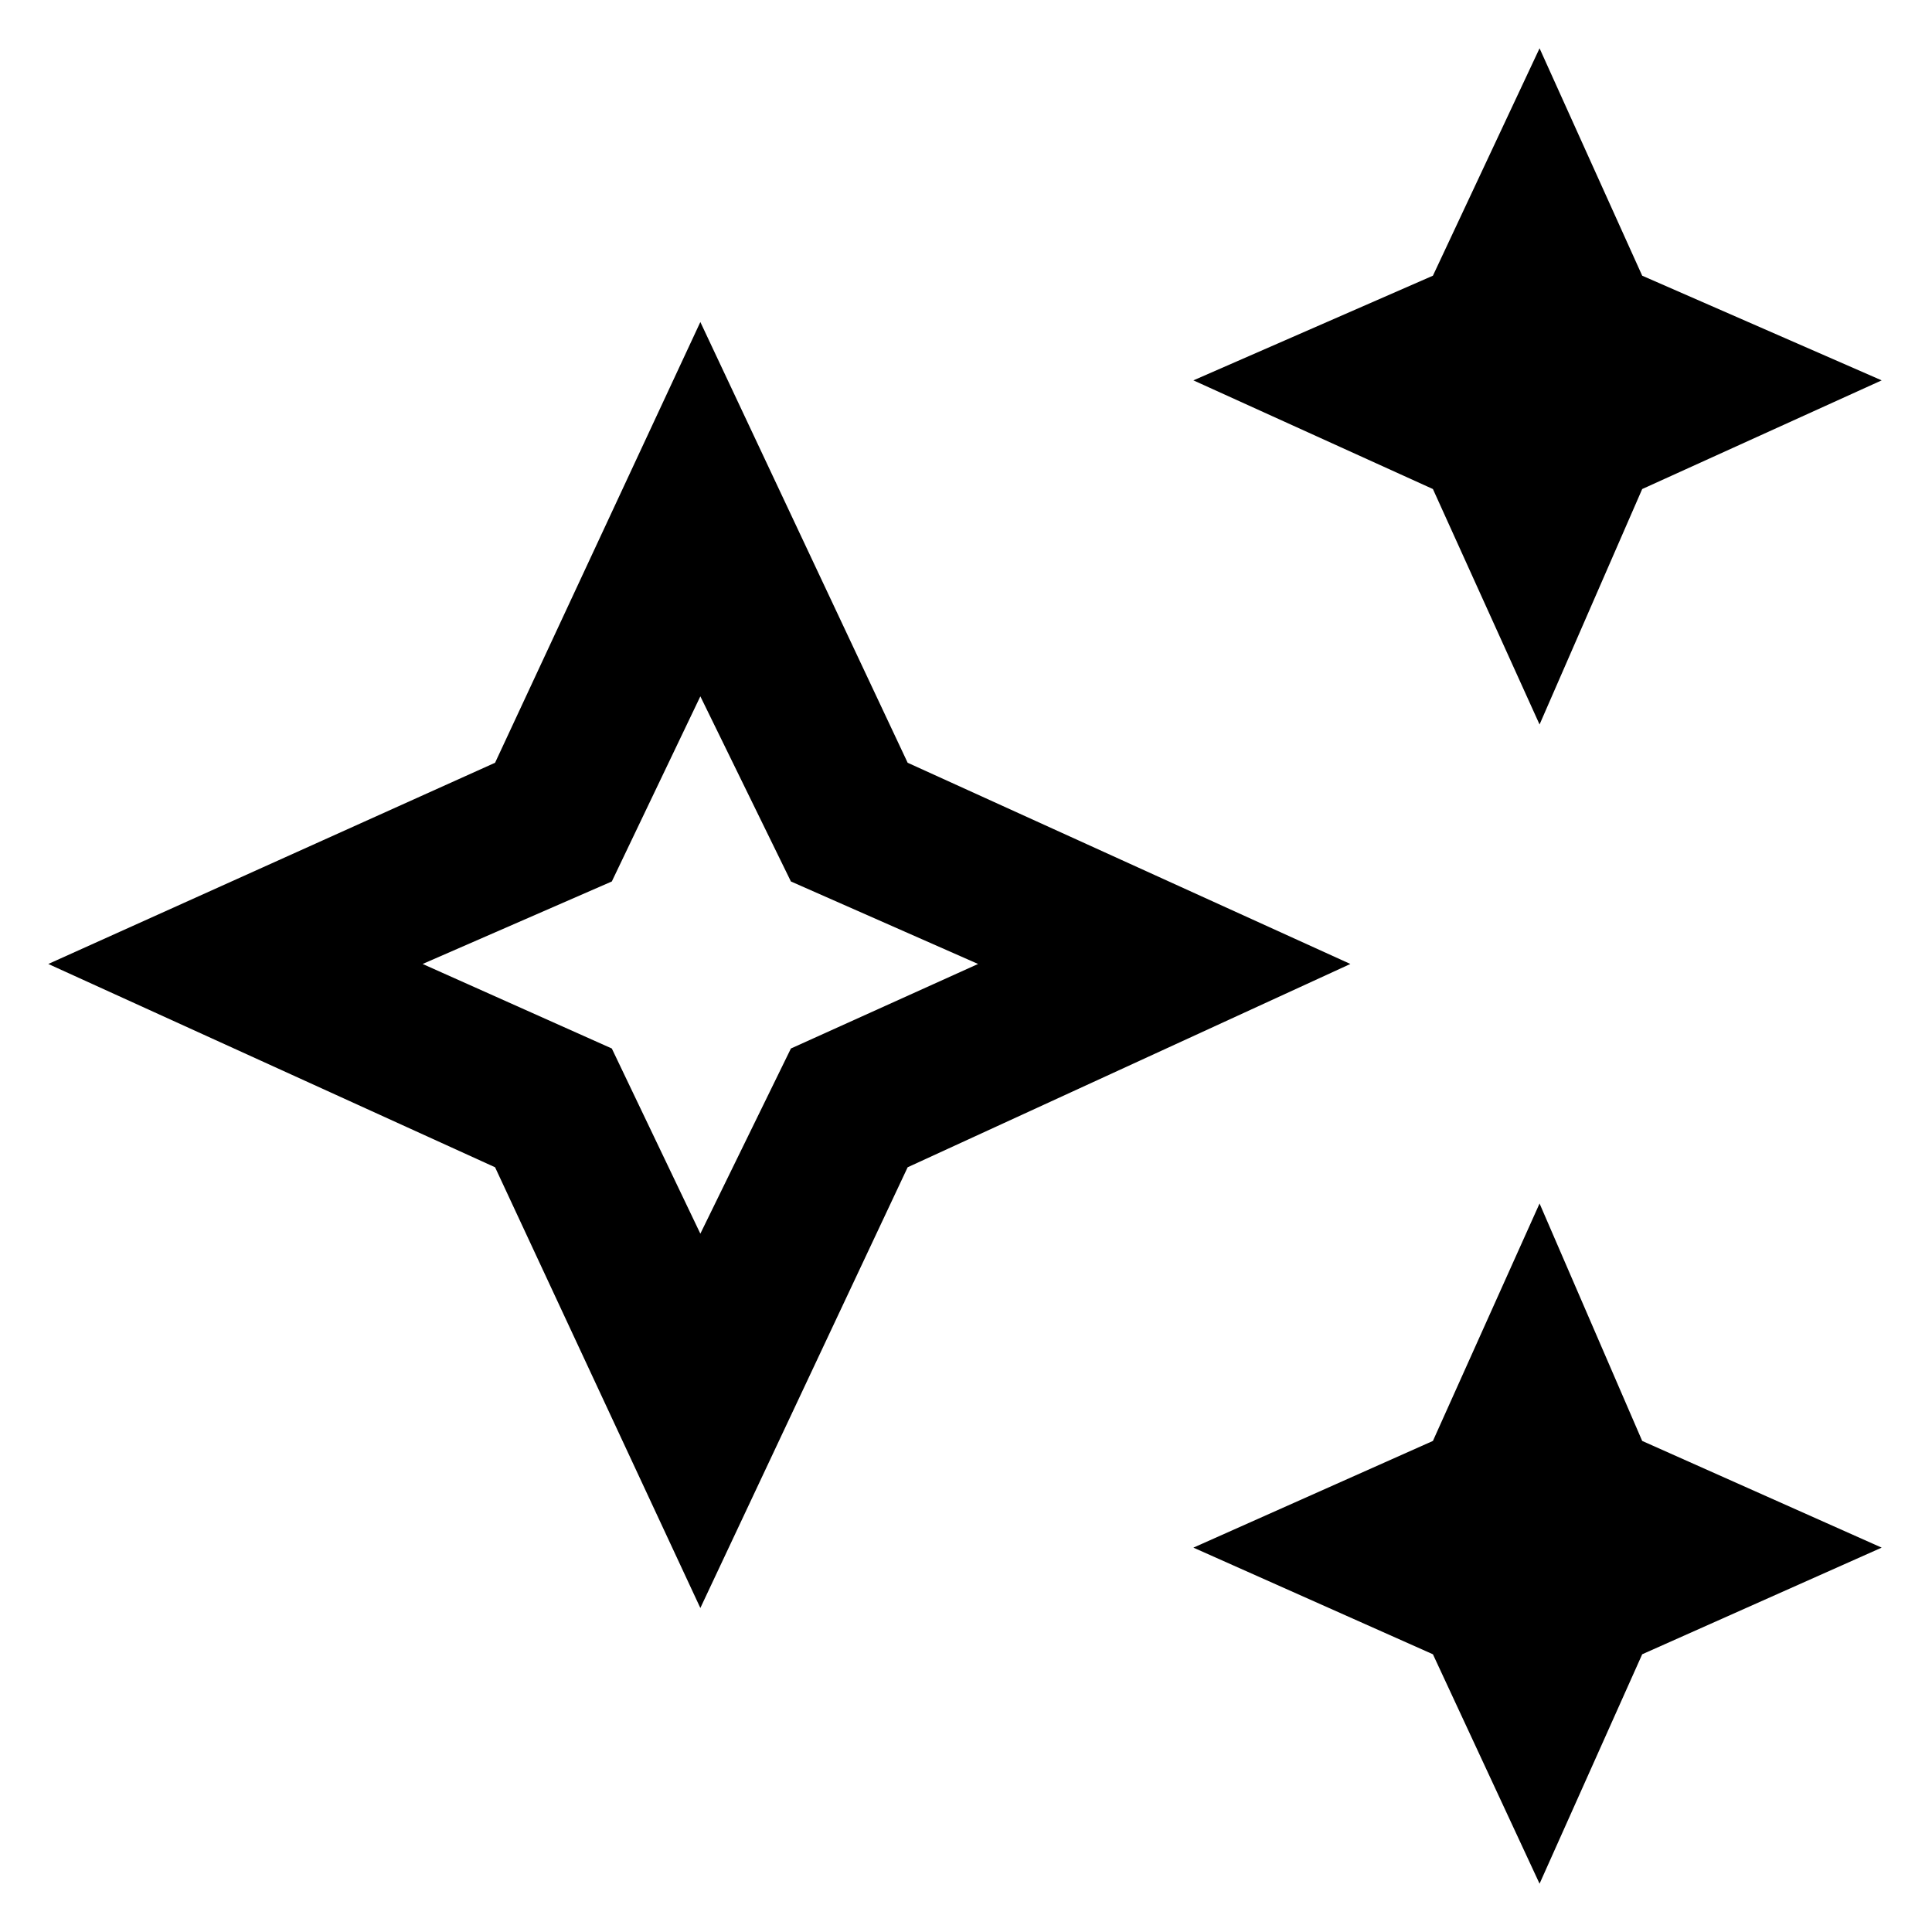 <svg xmlns="http://www.w3.org/2000/svg" height="40" width="40"><path d="m31.875 15-2.208-4.875-4.959-2.25 4.959-2.167L31.875 1 34 5.708l4.958 2.167L34 10.125Zm0 24-2.208-4.75-4.959-2.208 4.959-2.209 2.208-4.916L34 29.833l4.958 2.209L34 34.25ZM14.5 33.292l-4.25-9.125L1 19.958l9.25-4.166 4.25-9.125 4.292 9.125 9.166 4.166-9.166 4.209Zm0-7.75 1.875-3.834 3.875-1.75-3.875-1.708-1.875-3.833-1.833 3.833-3.917 1.708 3.917 1.75Zm0-5.584Z"/></svg>